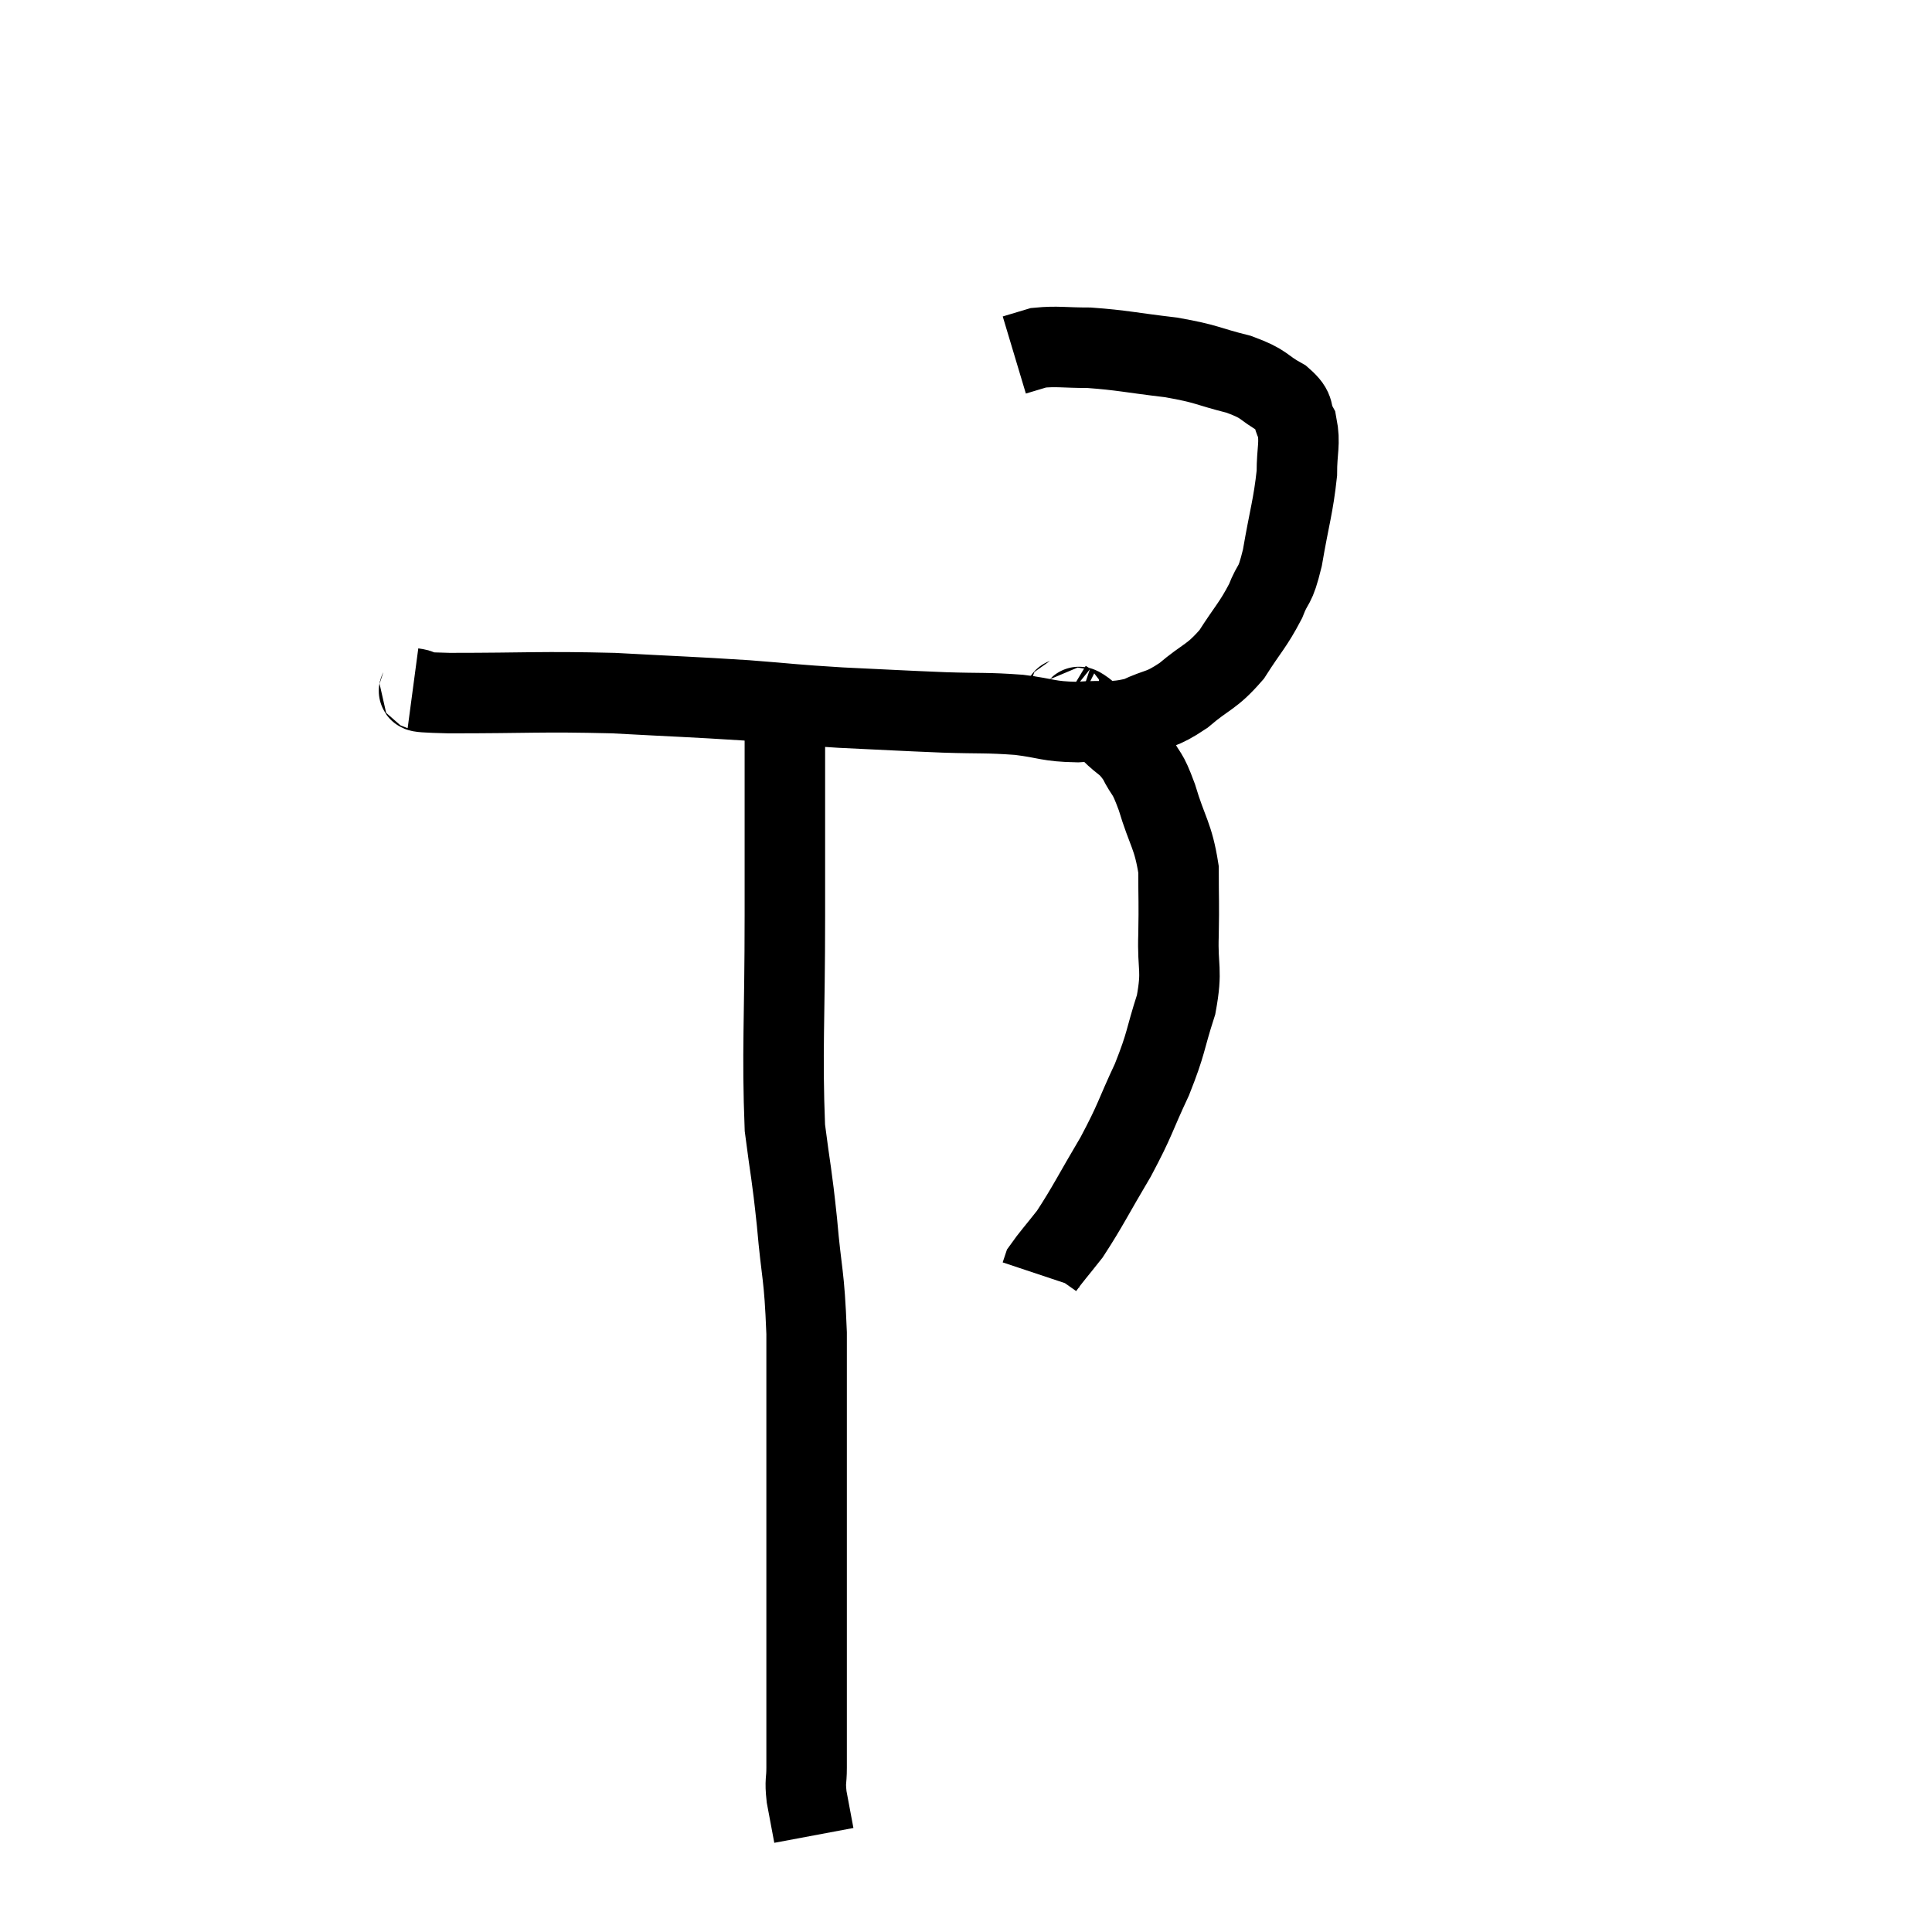 <svg width="48" height="48" viewBox="0 0 48 48" xmlns="http://www.w3.org/2000/svg"><path d="M 10.26 17.1 C 10.71 17.16, 9.915 17.19, 11.16 17.22 C 13.2 17.22, 13.395 17.175, 15.24 17.22 C 16.89 17.31, 17.13 17.31, 18.54 17.4 C 19.71 17.49, 19.65 17.505, 20.88 17.58 C 22.17 17.64, 22.35 17.655, 23.46 17.7 C 24.39 17.73, 24.495 17.7, 25.32 17.76 C 26.04 17.85, 26.025 17.925, 26.76 17.94 C 27.51 17.88, 27.6 17.985, 28.26 17.82 C 28.83 17.55, 28.815 17.67, 29.4 17.28 C 30 16.77, 30.09 16.845, 30.6 16.26 C 31.02 15.6, 31.125 15.54, 31.44 14.94 C 31.65 14.4, 31.665 14.655, 31.86 13.86 C 32.04 12.81, 32.13 12.585, 32.22 11.76 C 32.22 11.16, 32.31 11.025, 32.22 10.56 C 32.04 10.23, 32.22 10.215, 31.86 9.9 C 31.32 9.6, 31.47 9.555, 30.78 9.3 C 29.94 9.09, 30.03 9.045, 29.1 8.88 C 28.08 8.76, 27.885 8.7, 27.06 8.64 C 26.43 8.64, 26.265 8.595, 25.8 8.64 C 25.5 8.73, 25.35 8.775, 25.2 8.82 L 25.2 8.82" fill="none" stroke="black" stroke-width="2"></path><path d="M 26.52 17.22 C 26.49 17.28, 26.475 17.295, 26.46 17.34 C 26.46 17.37, 26.385 17.34, 26.46 17.4 C 26.61 17.49, 26.64 17.52, 26.76 17.58 C 26.85 17.61, 26.73 17.49, 26.94 17.64 C 27.27 17.91, 27.27 17.88, 27.6 18.18 C 27.93 18.51, 27.975 18.435, 28.26 18.84 C 28.5 19.32, 28.485 19.11, 28.74 19.8 C 29.01 20.7, 29.145 20.745, 29.28 21.6 C 29.28 22.41, 29.295 22.38, 29.28 23.22 C 29.25 24.09, 29.385 24.06, 29.22 24.96 C 28.92 25.89, 28.995 25.875, 28.62 26.82 C 28.17 27.78, 28.23 27.78, 27.72 28.74 C 27.15 29.7, 27.03 29.97, 26.58 30.66 C 26.25 31.08, 26.1 31.245, 25.92 31.5 C 25.89 31.59, 25.875 31.635, 25.86 31.68 L 25.86 31.68" fill="none" stroke="black" stroke-width="2"></path><path d="M 19.26 17.7 C 19.38 17.91, 19.44 16.86, 19.5 18.12 C 19.5 20.43, 19.5 20.265, 19.5 22.74 C 19.5 25.38, 19.425 26.115, 19.5 28.02 C 19.65 29.19, 19.665 29.085, 19.8 30.36 C 19.92 31.74, 19.98 31.59, 20.04 33.12 C 20.04 34.8, 20.04 34.905, 20.04 36.48 C 20.04 37.95, 20.04 38.43, 20.04 39.42 C 20.04 39.93, 20.04 39.885, 20.04 40.44 C 20.04 41.04, 20.04 41.07, 20.04 41.64 C 20.04 42.18, 20.04 42.15, 20.04 42.72 C 20.04 43.32, 20.04 43.44, 20.04 43.92 C 20.04 44.28, 19.995 44.22, 20.04 44.64 C 20.13 45.12, 20.175 45.36, 20.22 45.6 L 20.22 45.6" fill="none" stroke="black" stroke-width="2"></path></svg>